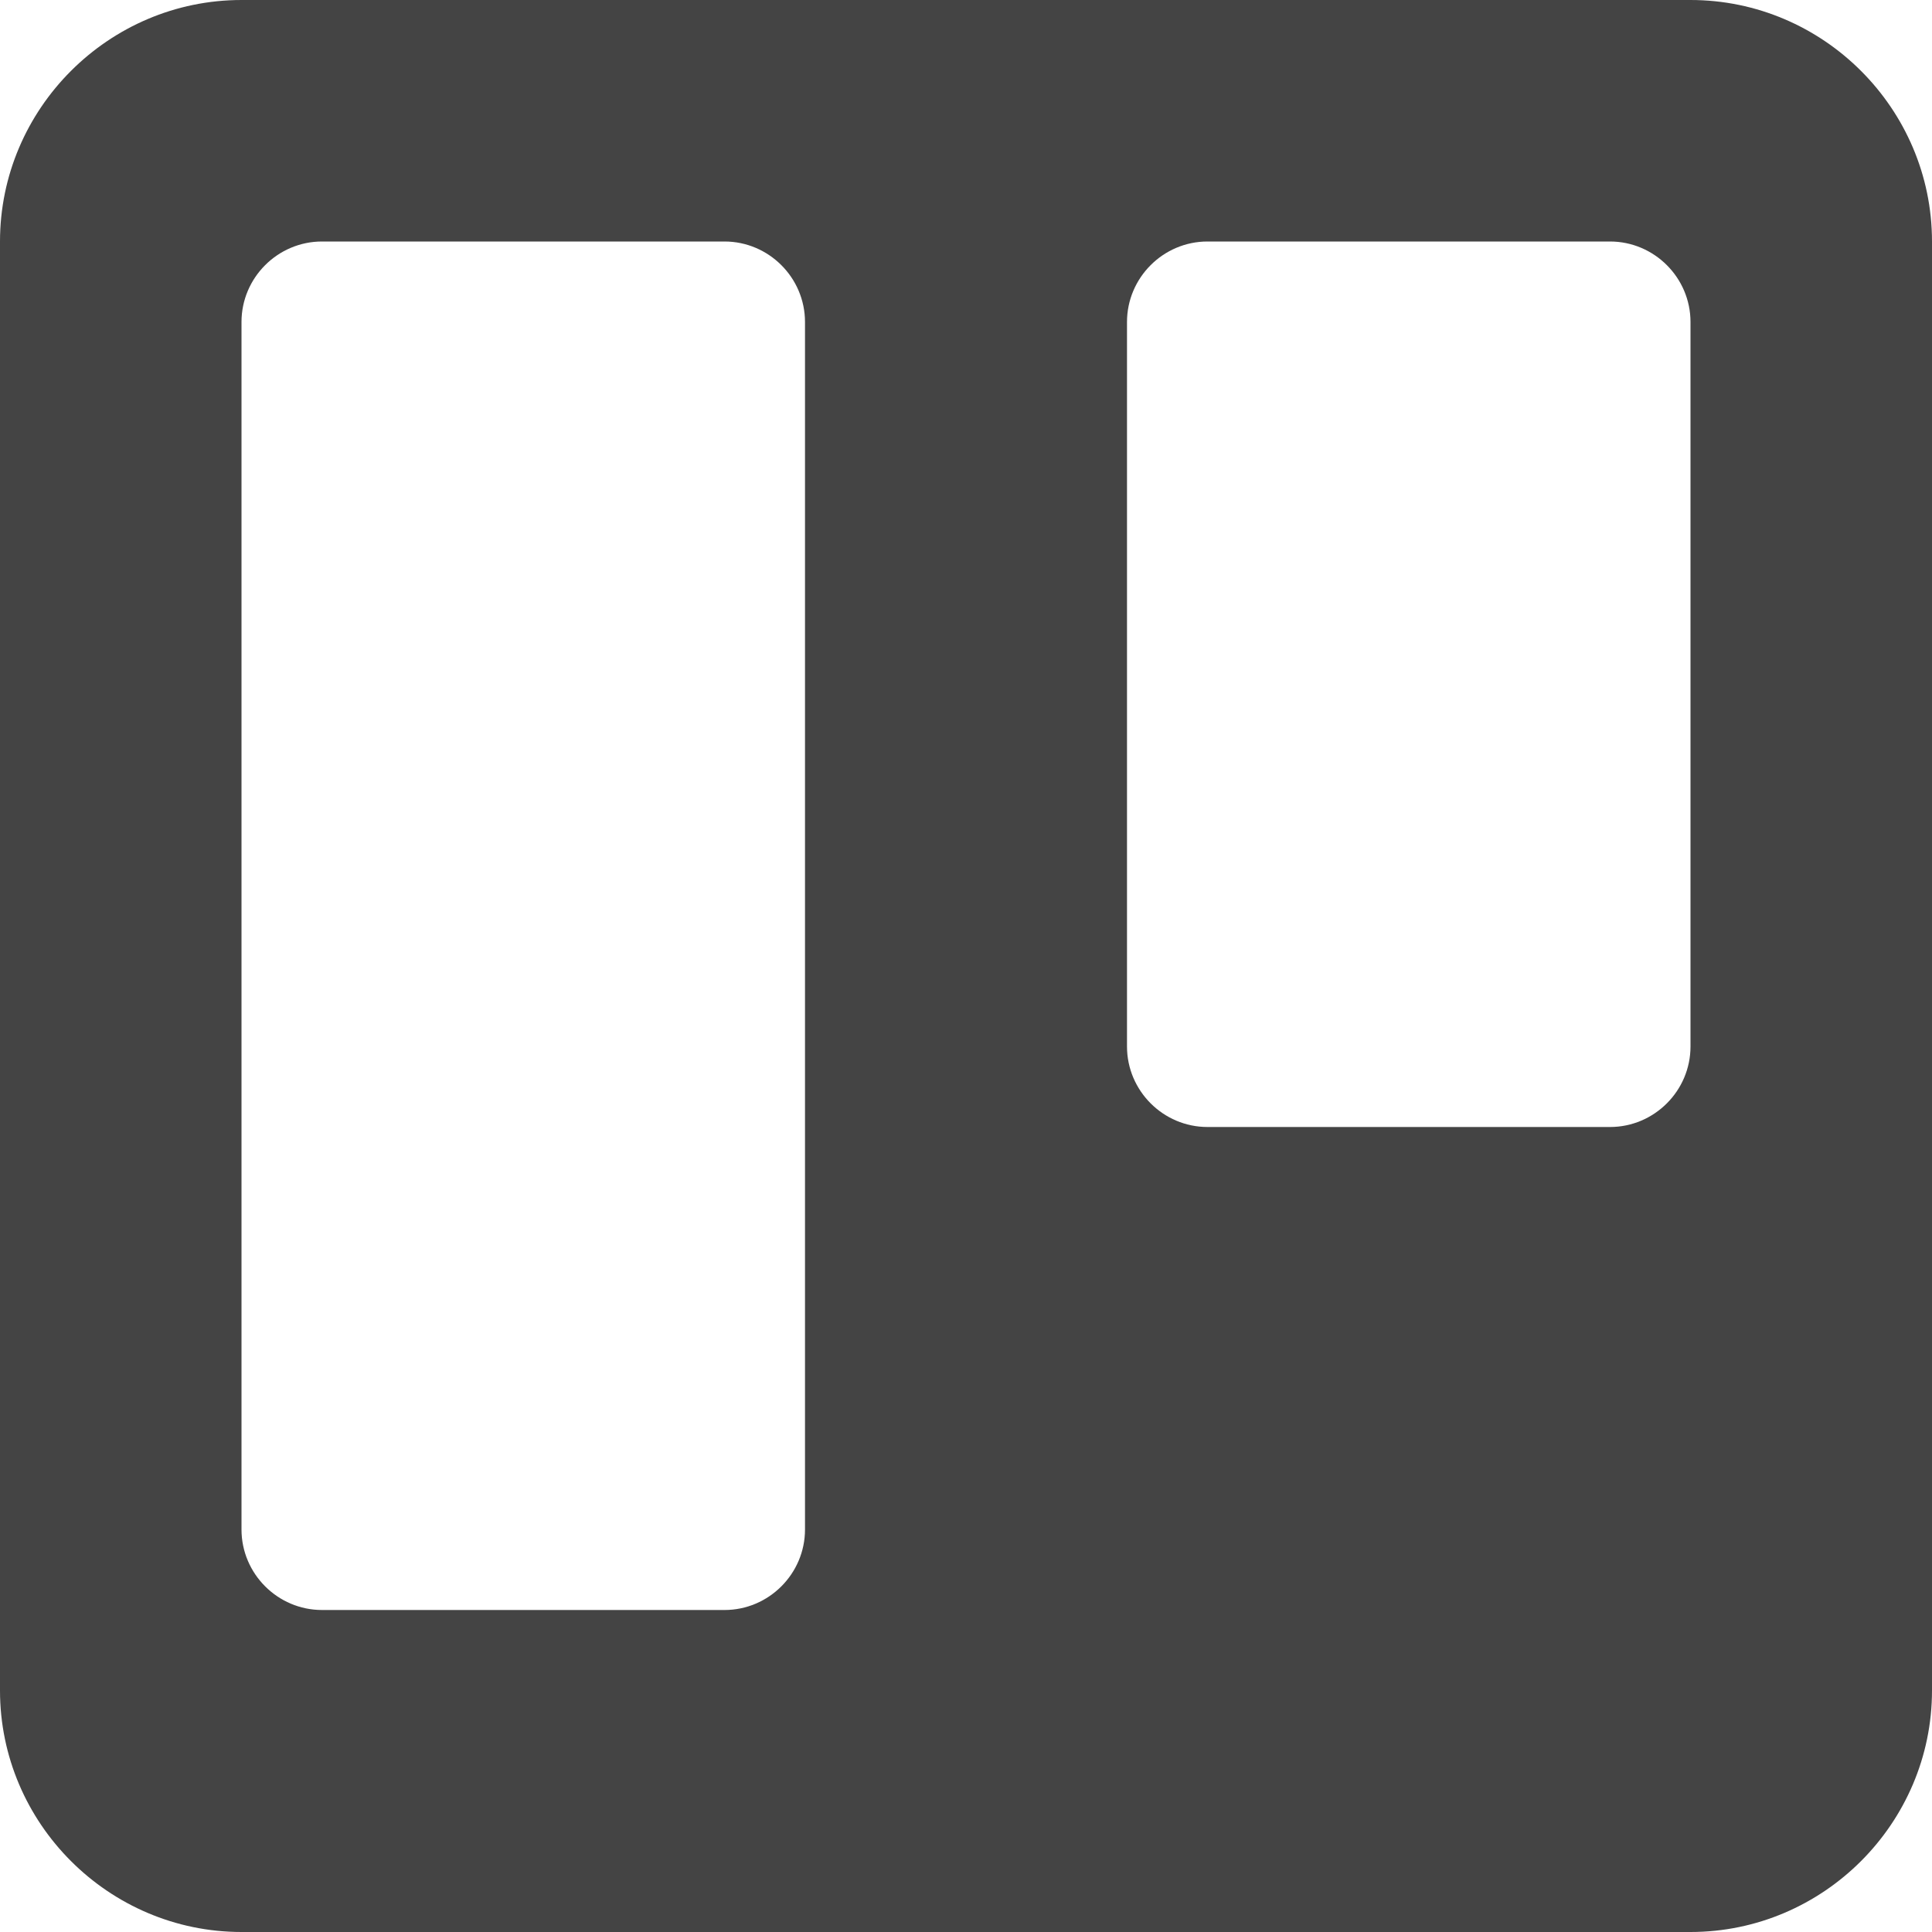 <svg xmlns="http://www.w3.org/2000/svg" xmlns:xlink="http://www.w3.org/1999/xlink" x="0px" y="0px" width="48px" height="48px" viewBox="0 0 48 48"><g >
<path fill="#444444" d="M42,0H6C2.7,0,0,2.7,0,6v36c0,3.3,2.7,6,6,6h36c3.3,0,6-2.7,6-6V6C48,2.7,45.3,0,42,0z M20,38
	c0,1.1-0.9,2-2,2H8c-1.1,0-2-0.9-2-2V8c0-1.1,0.9-2,2-2h10c1.1,0,2,0.9,2,2V38z M42,26c0,1.1-0.9,2-2,2H30c-1.1,0-2-0.9-2-2V8
	c0-1.1,0.9-2,2-2h10c1.1,0,2,0.9,2,2V26z"/>
</g></svg>